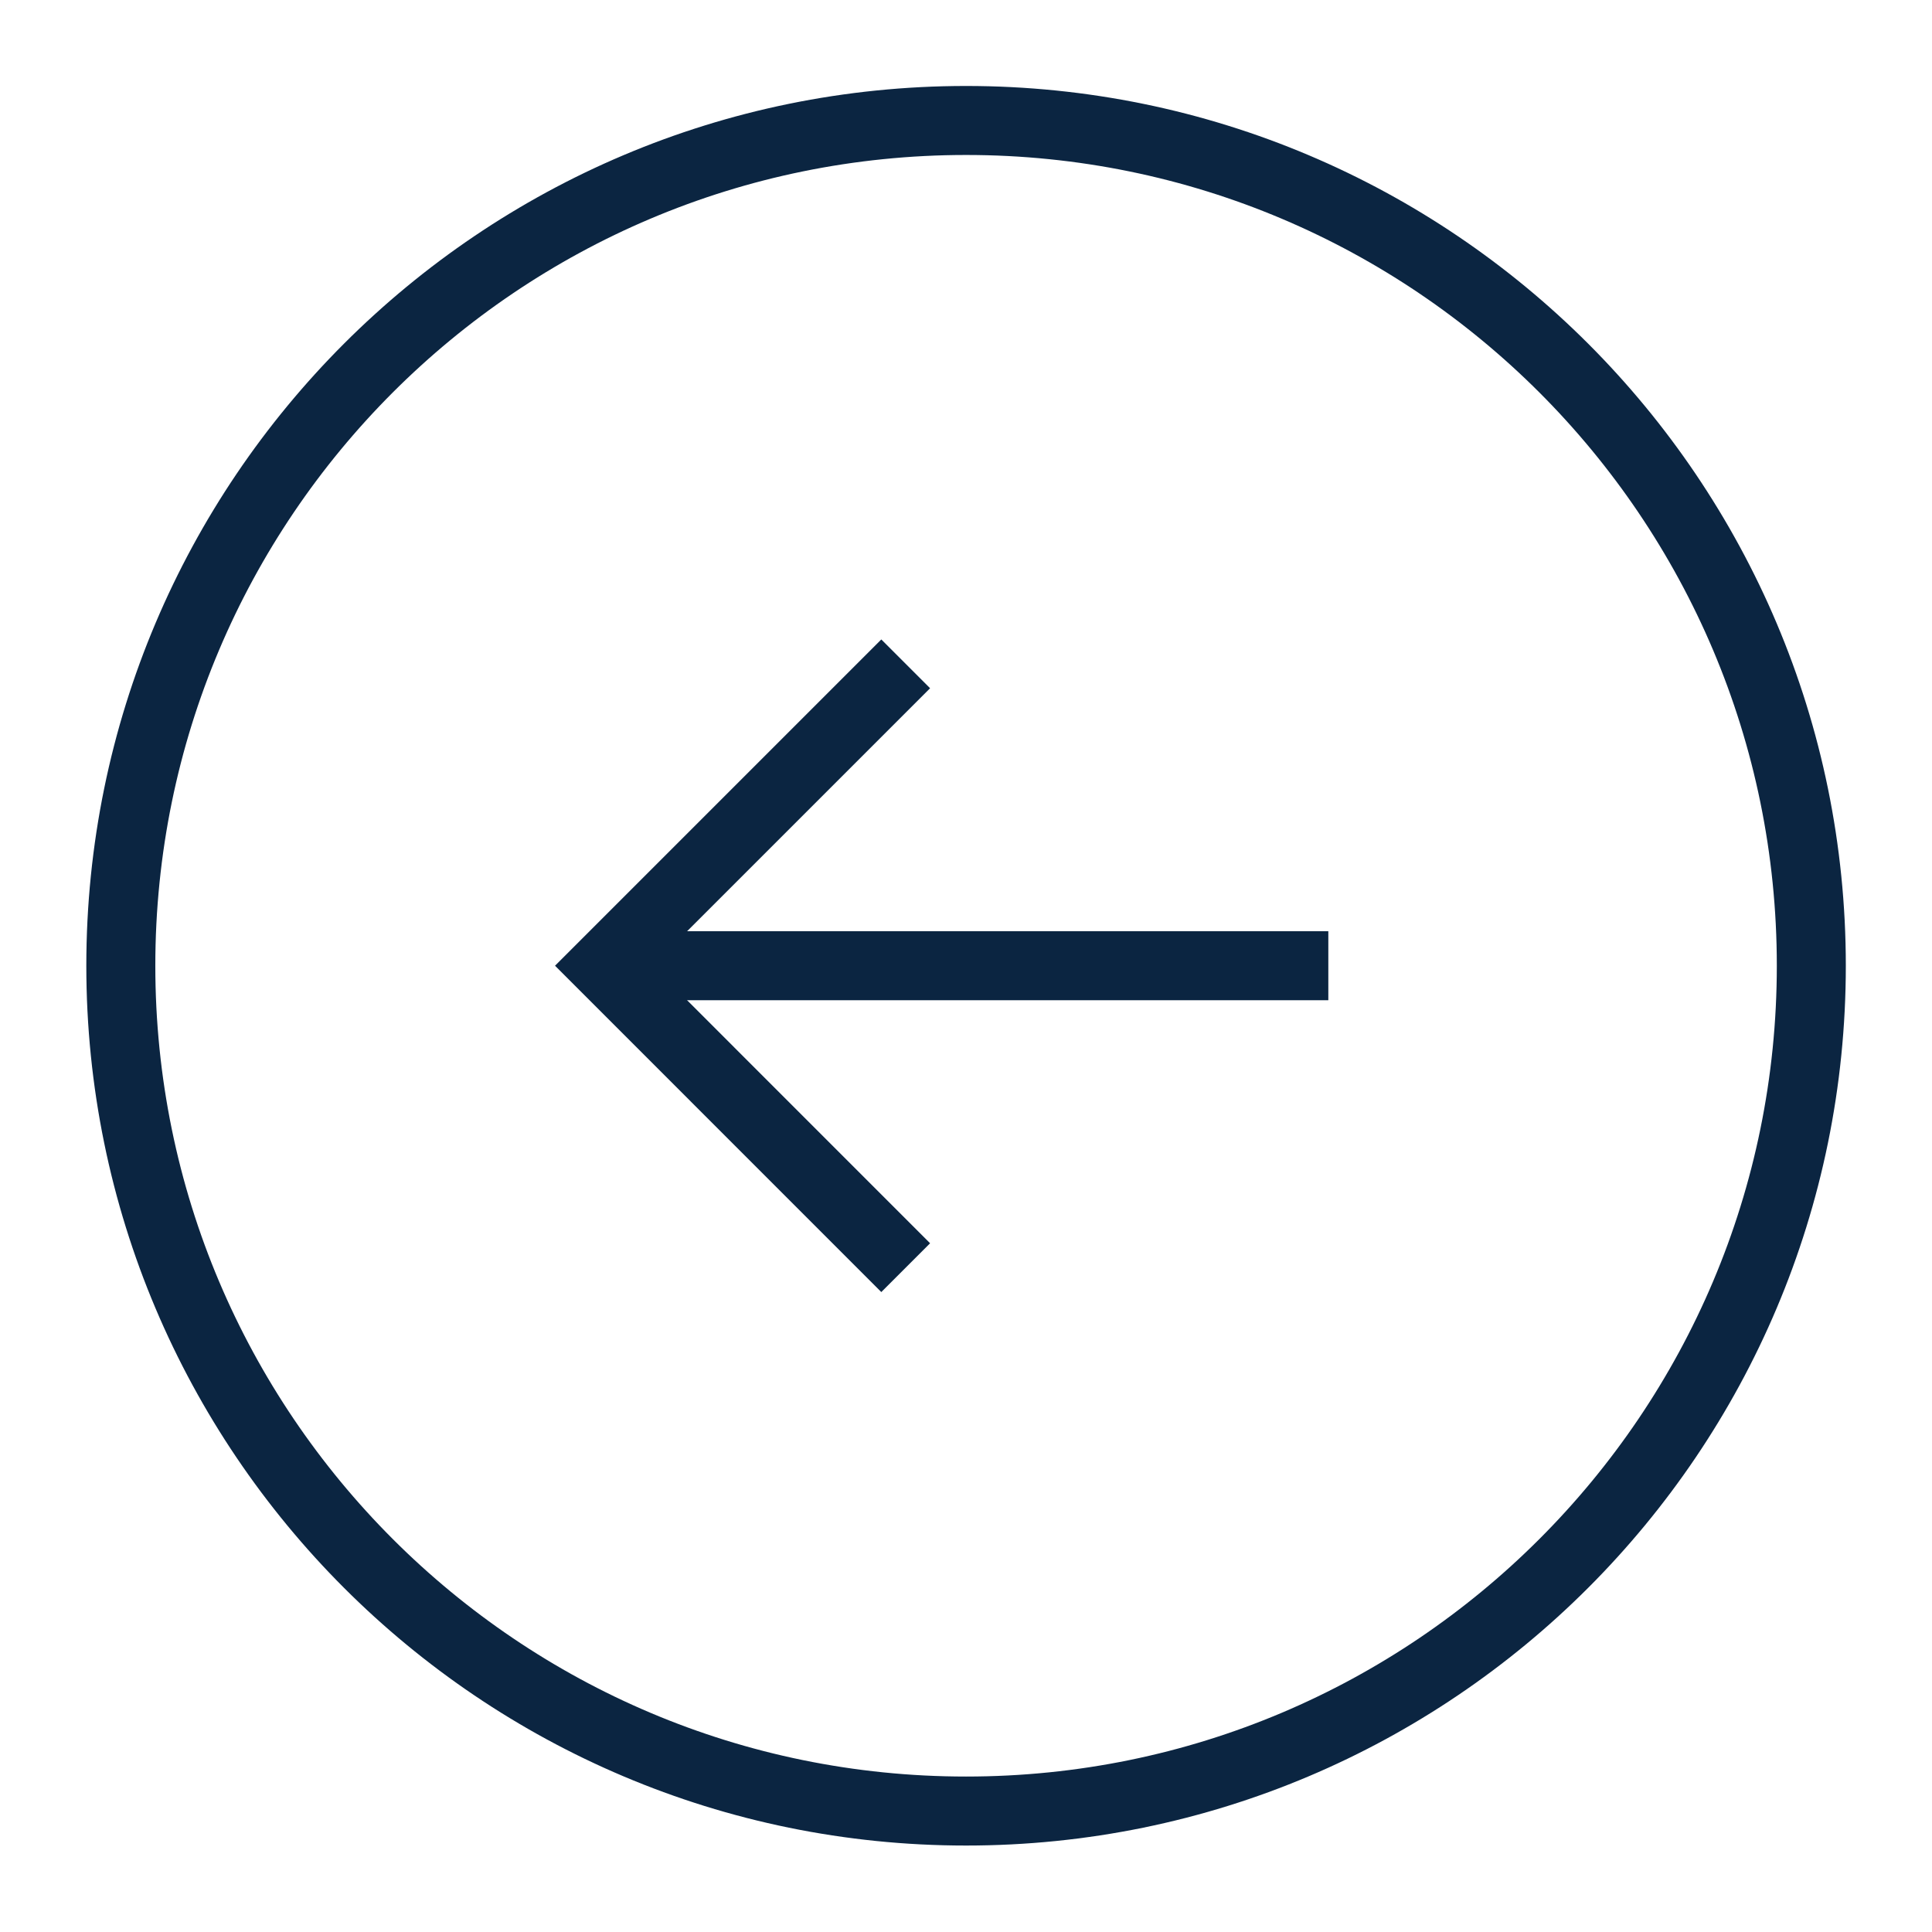 <svg width="28" height="28" viewBox="0 0 28 28" fill="none" xmlns="http://www.w3.org/2000/svg">
<path d="M8.751 13.996H19.251" stroke="#0B2541" strokeWidth="1.75" strokeLinecap="round" strokeLinejoin="round"/>
<path d="M13.126 18.372L8.751 13.996L13.126 9.621" stroke="#0B2541" strokeWidth="1.75" strokeLinecap="round" strokeLinejoin="round"/>
<path fillRule="evenodd" clipRule="evenodd" d="M14.001 1.746C20.767 1.746 26.251 7.231 26.251 13.996C26.251 20.762 20.767 26.247 14.001 26.247C7.236 26.247 1.751 20.762 1.751 13.996C1.751 7.231 7.236 1.746 14.001 1.746Z" stroke="#0B2541" strokeWidth="1.75" strokeLinecap="round" strokeLinejoin="round"/>
</svg>
